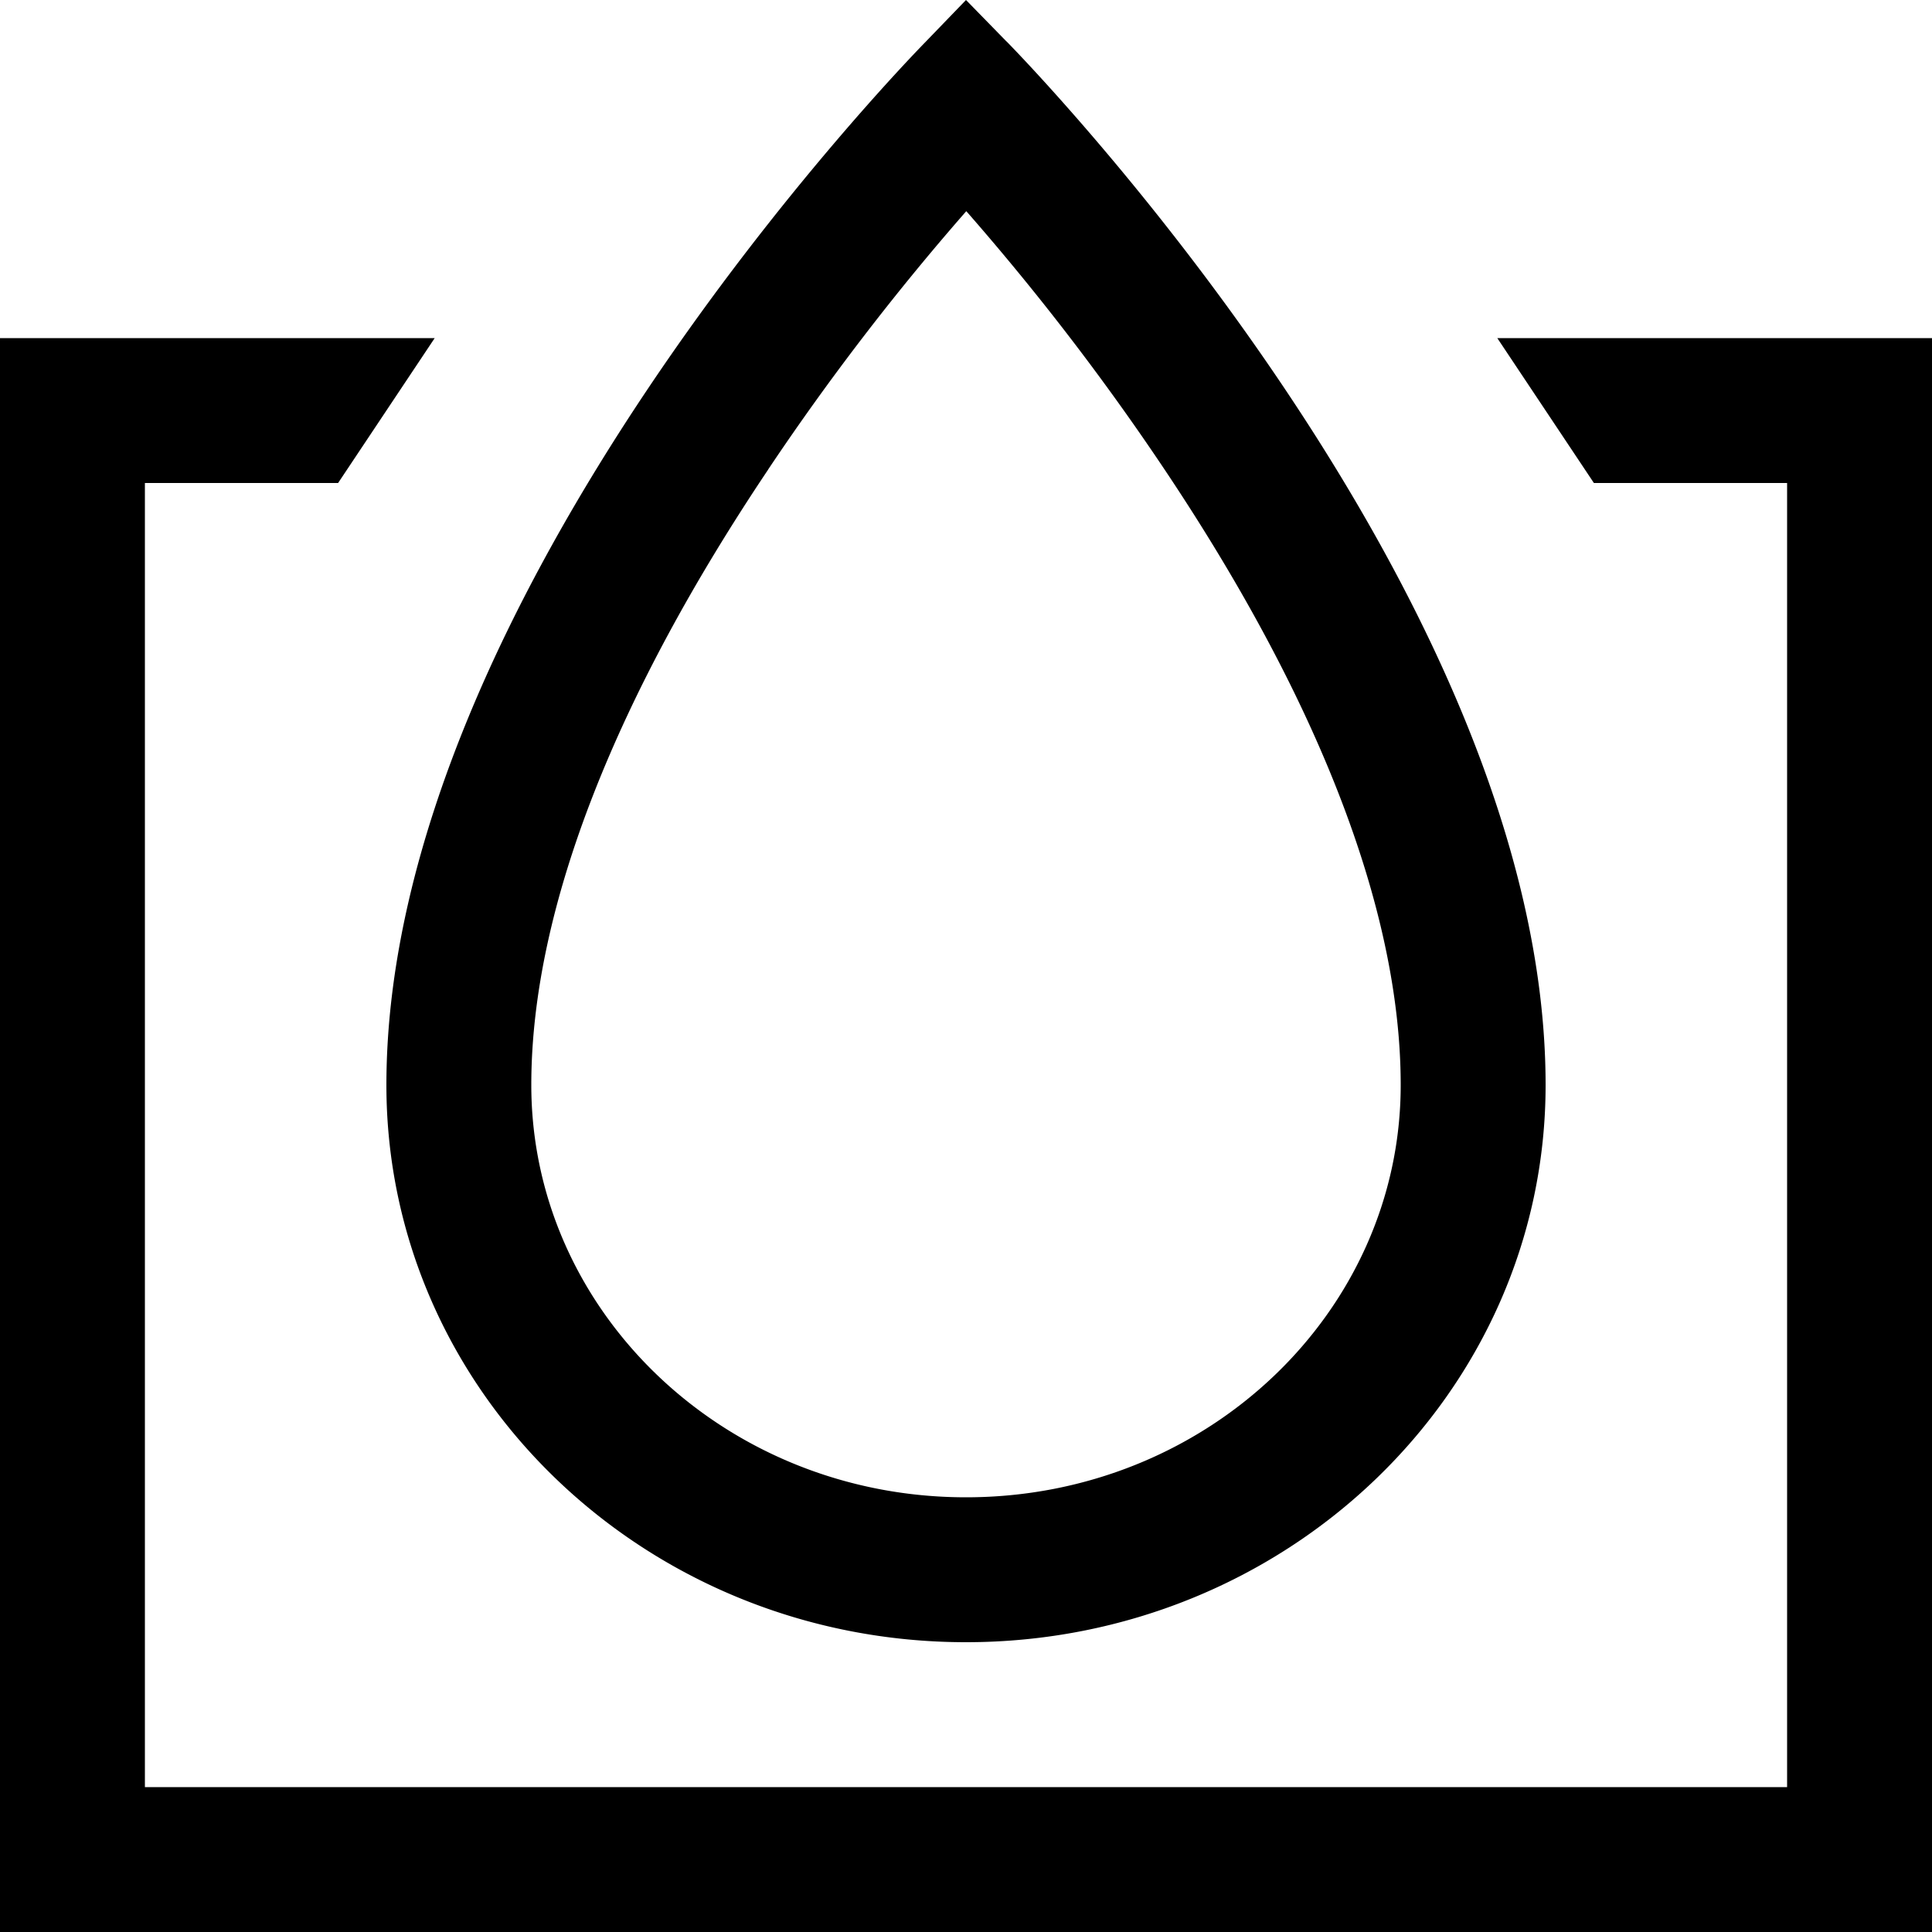 <svg xmlns="http://www.w3.org/2000/svg" id="reservoir" viewBox="0 0 20 20">
    <path d="M15.5 3.5H20V20H0V3.5h4.5L3.5 5h-2v13.5h17V5h-2l-1-1.5zM7.952 4.861C6.407 7.165 5.5 9.374 5.5 11.231c0 2.344 2.003 4.269 4.5 4.269 2.498 0 4.5-1.925 4.5-4.268 0-1.866-.907-4.077-2.45-6.38a26.004 26.004 0 0 0-2.047-2.666A26.102 26.102 0 0 0 7.952 4.86zM10.419.428C10.648.662 16 6.165 16 11.232 16 14.418 13.313 17 10 17s-6-2.582-6-5.768C4 6.182 9.354.666 9.583.432L10 0l.418.428z"/>
  </svg>